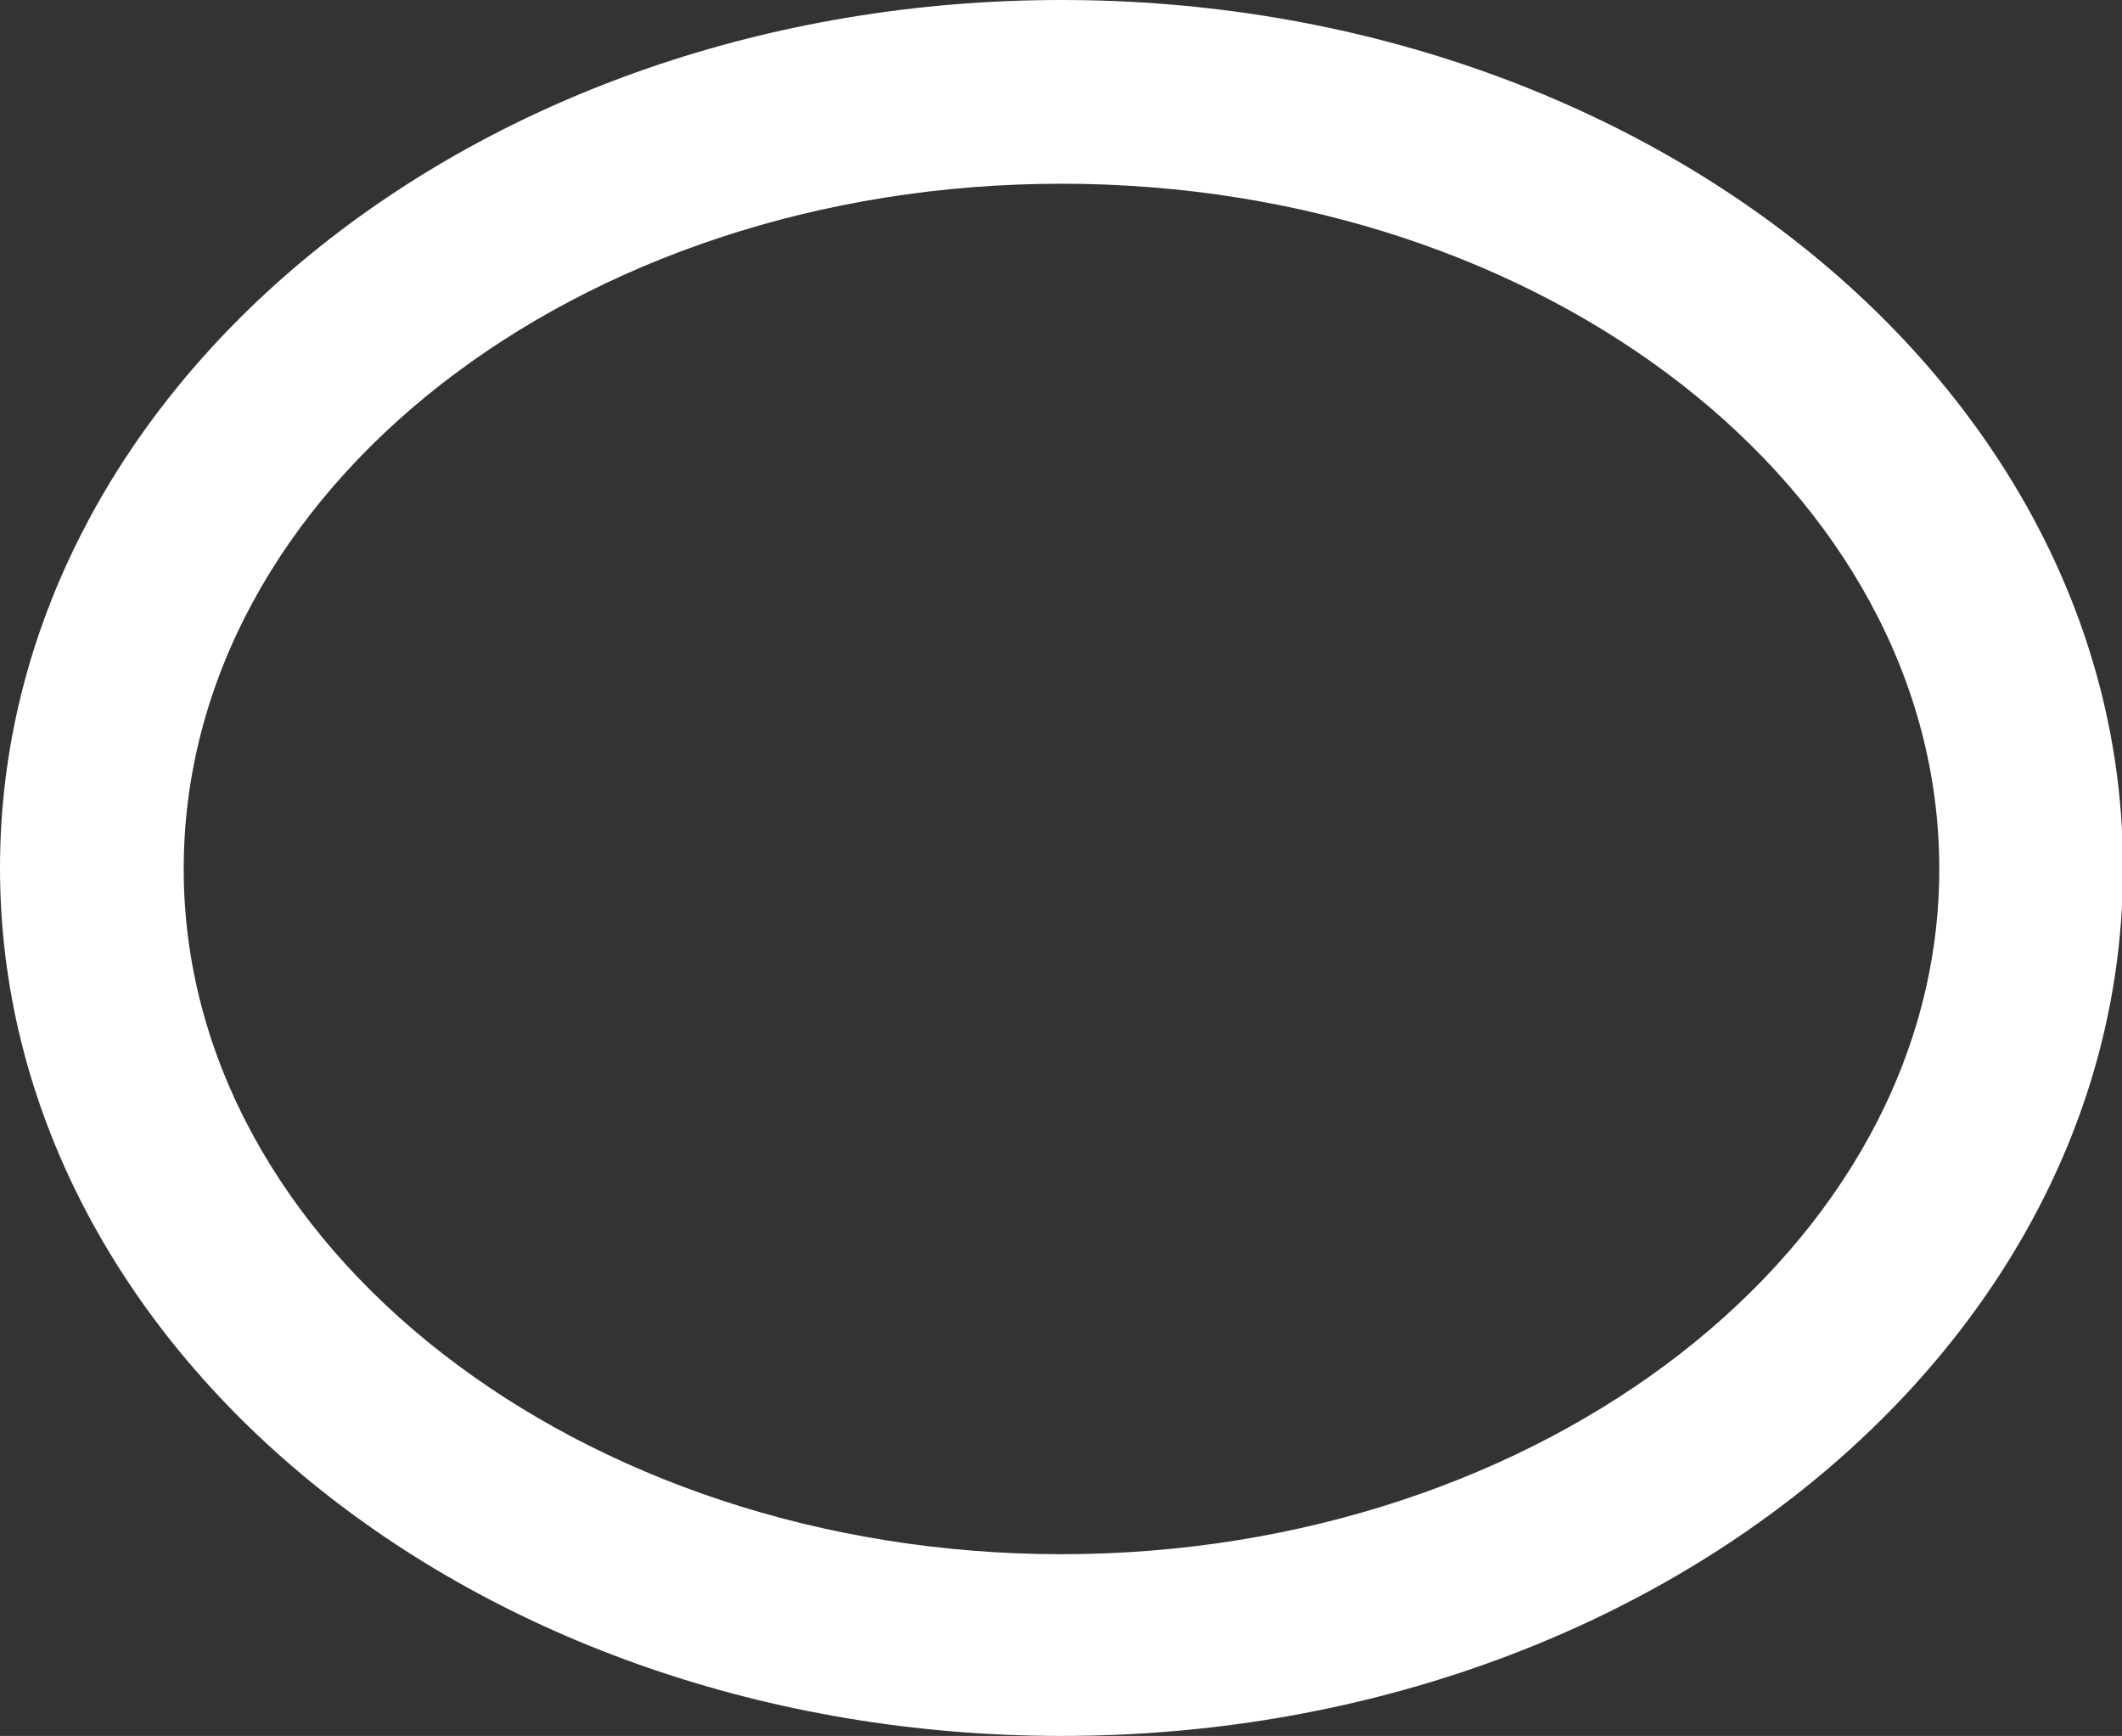<svg id="content" xmlns="http://www.w3.org/2000/svg" viewBox="0 0 21.37 17.48"><rect x="0" y="0" width="21.37" height="17.48" fill="#333333" stroke="none"/><defs><style>.cls-1{fill:#fff;}</style></defs><title>ellipse</title><g id="Layer_2" data-name="Layer 2"><g id="Layer_1-2" data-name="Layer 1"><path class="cls-1" d="M10.69,1.85c4.87,0,8.84,3.09,8.84,6.9s-4,6.9-8.84,6.9-8.84-3.09-8.84-6.9S5.81,1.85,10.69,1.85Zm0-1.85C4.78,0,0,3.91,0,8.74s4.78,8.74,10.69,8.74,10.69-3.91,10.69-8.74S16.59,0,10.69,0Z"/></g></g></svg>
